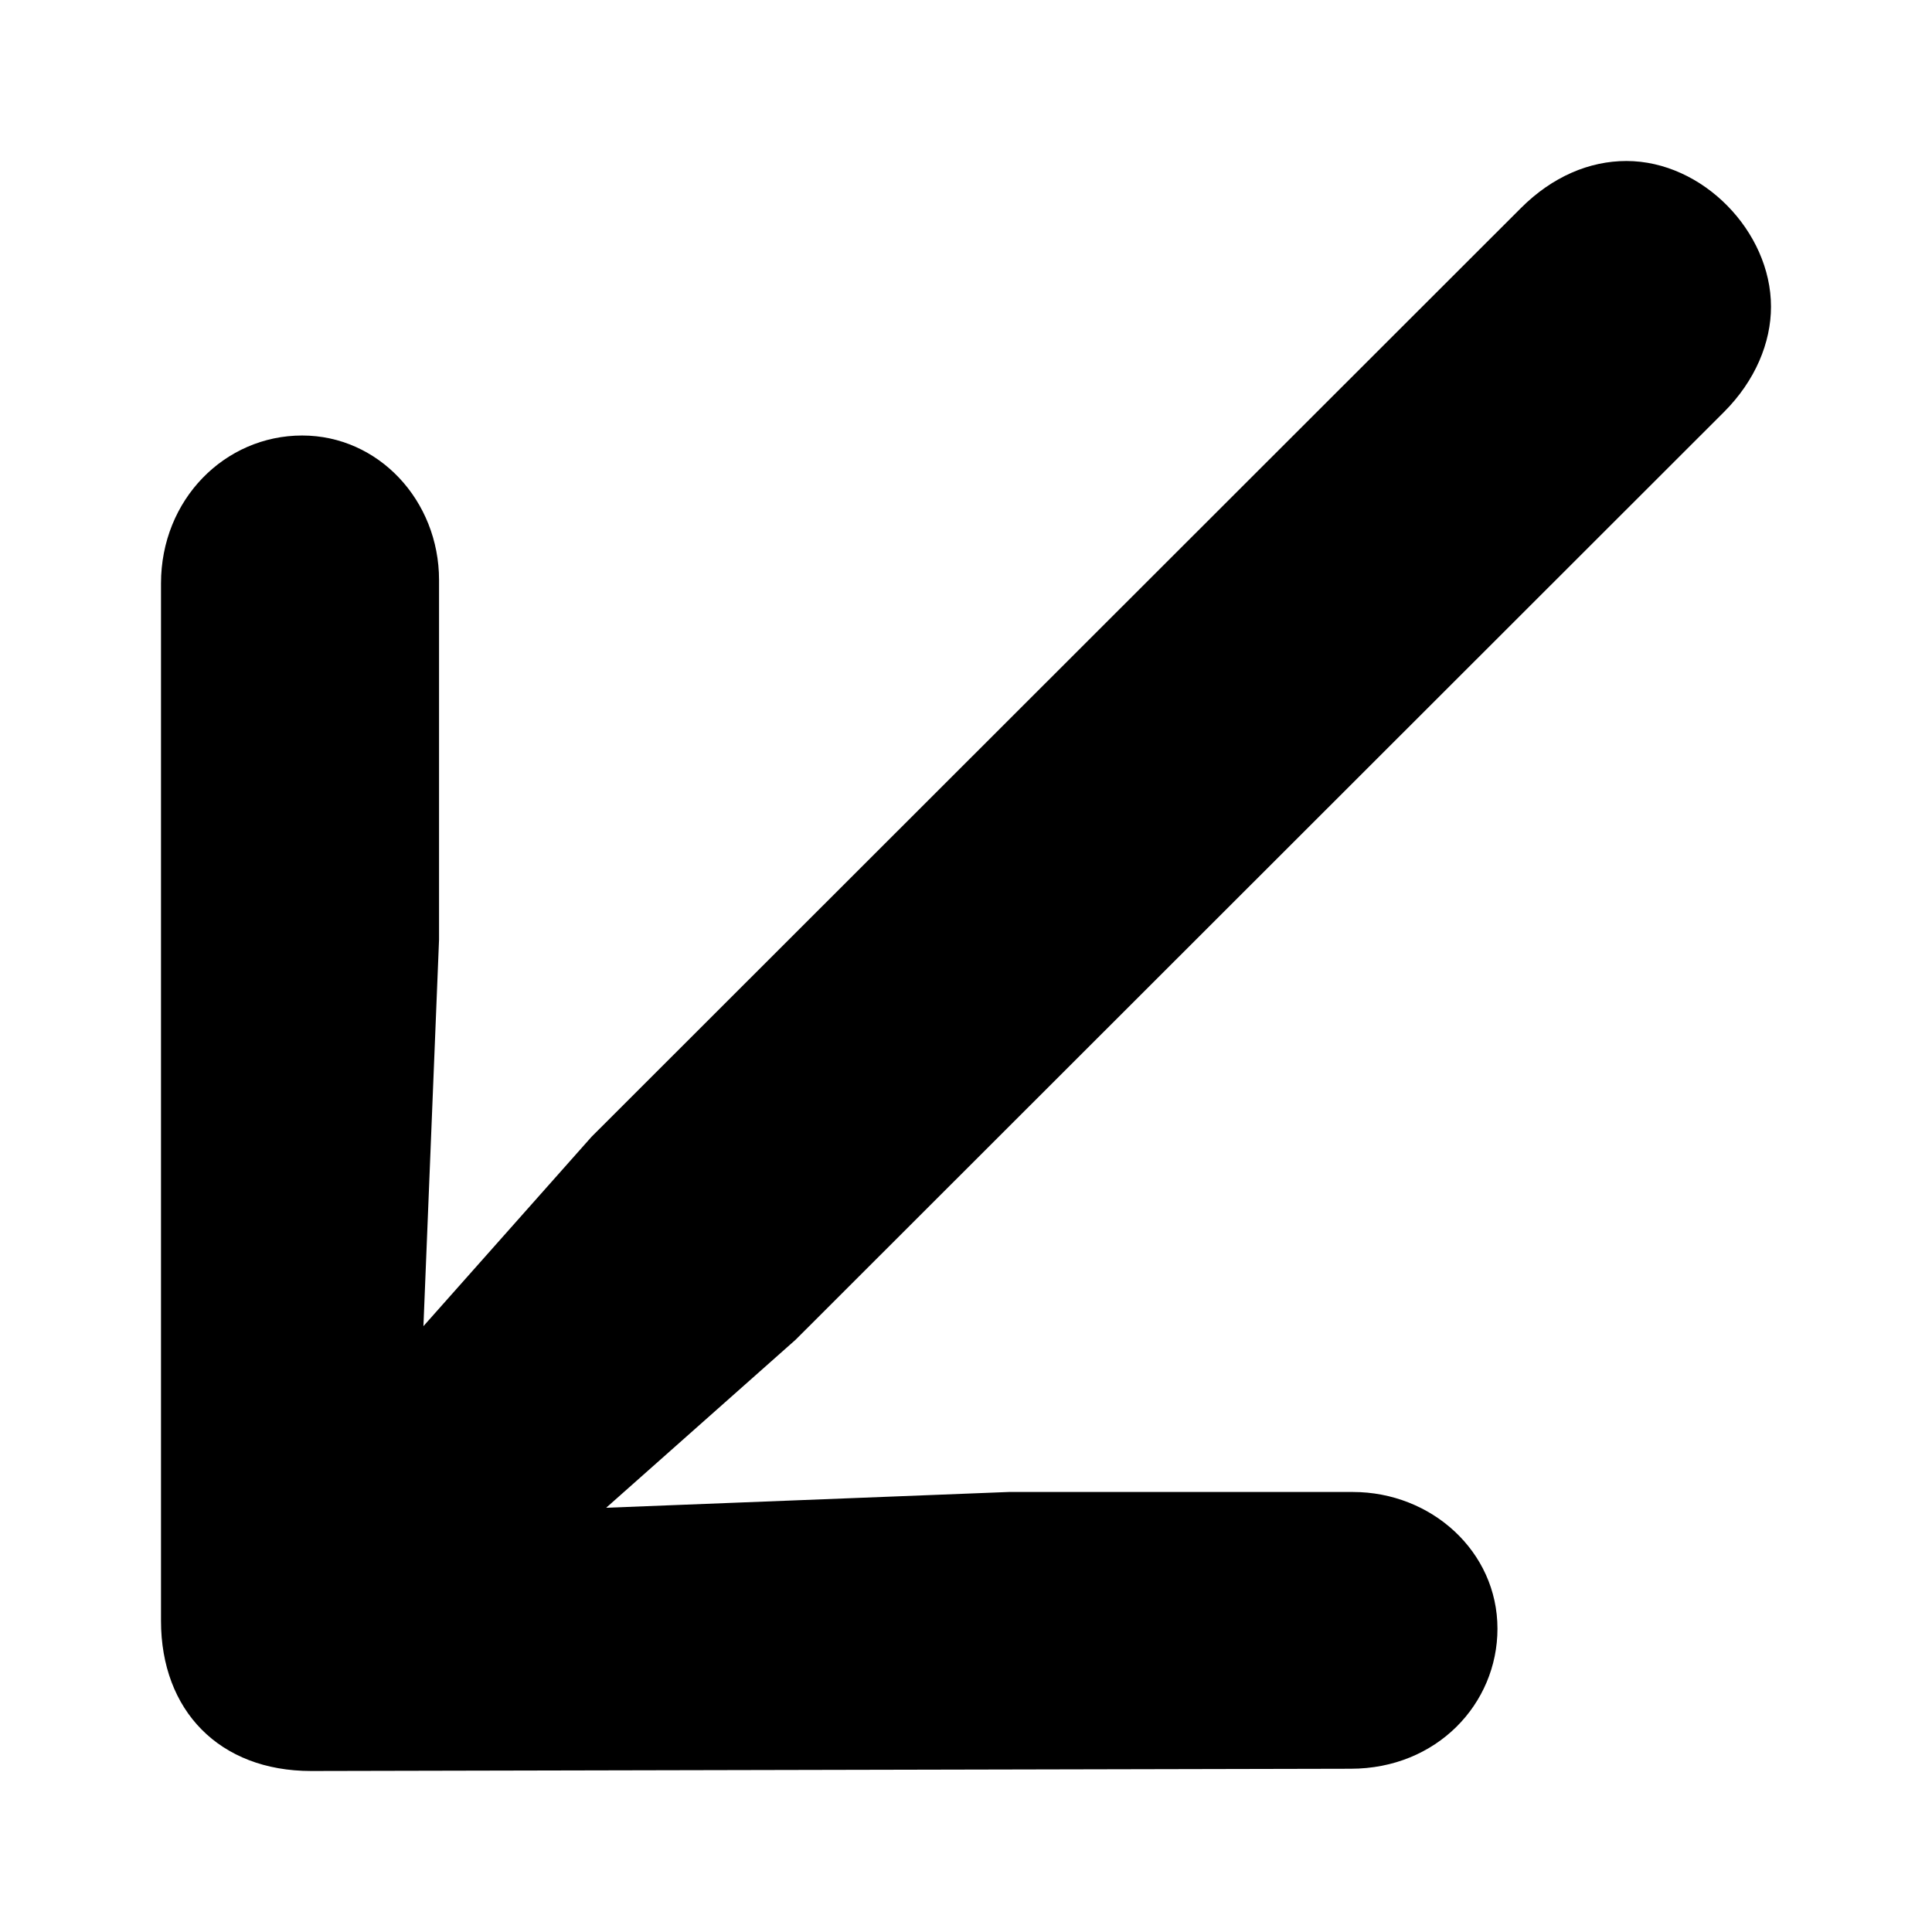 <?xml version="1.0" encoding="UTF-8"?>
<svg width="12px" height="12px" viewBox="0 0 12 12" version="1.1" xmlns="http://www.w3.org/2000/svg" xmlns:xlink="http://www.w3.org/1999/xlink">
    <title>icon/iOS/12dp/call-received</title>
    <g id="icon/iOS/12dp/call-received" stroke="none" stroke-width="1" fill="none" fill-rule="evenodd">
        <rect id="ViewBox" fill-rule="nonzero" x="0" y="0" width="12" height="12"></rect>
        <path d="M1,3.624 L1,10.067 C1,10.624 1.362,11 1.933,11 L8.389,10.986 C8.925,10.986 9.301,10.582 9.301,10.116 C9.301,9.636 8.89,9.267 8.403,9.267 L6.265,9.267 L3.765,9.365 L4.942,8.321 L10.708,2.559 C10.903,2.364 11,2.127 11,1.905 C11,1.438 10.575,1 10.102,1 C9.872,1 9.642,1.097 9.447,1.292 L3.674,7.061 L2.63,8.237 L2.727,5.836 L2.727,3.603 C2.727,3.109 2.351,2.705 1.877,2.705 C1.397,2.705 1,3.102 1,3.624 Z" id="sfsymbols:arrow.down.left" fill="#000000" fill-rule="nonzero"></path>
    </g>
</svg>